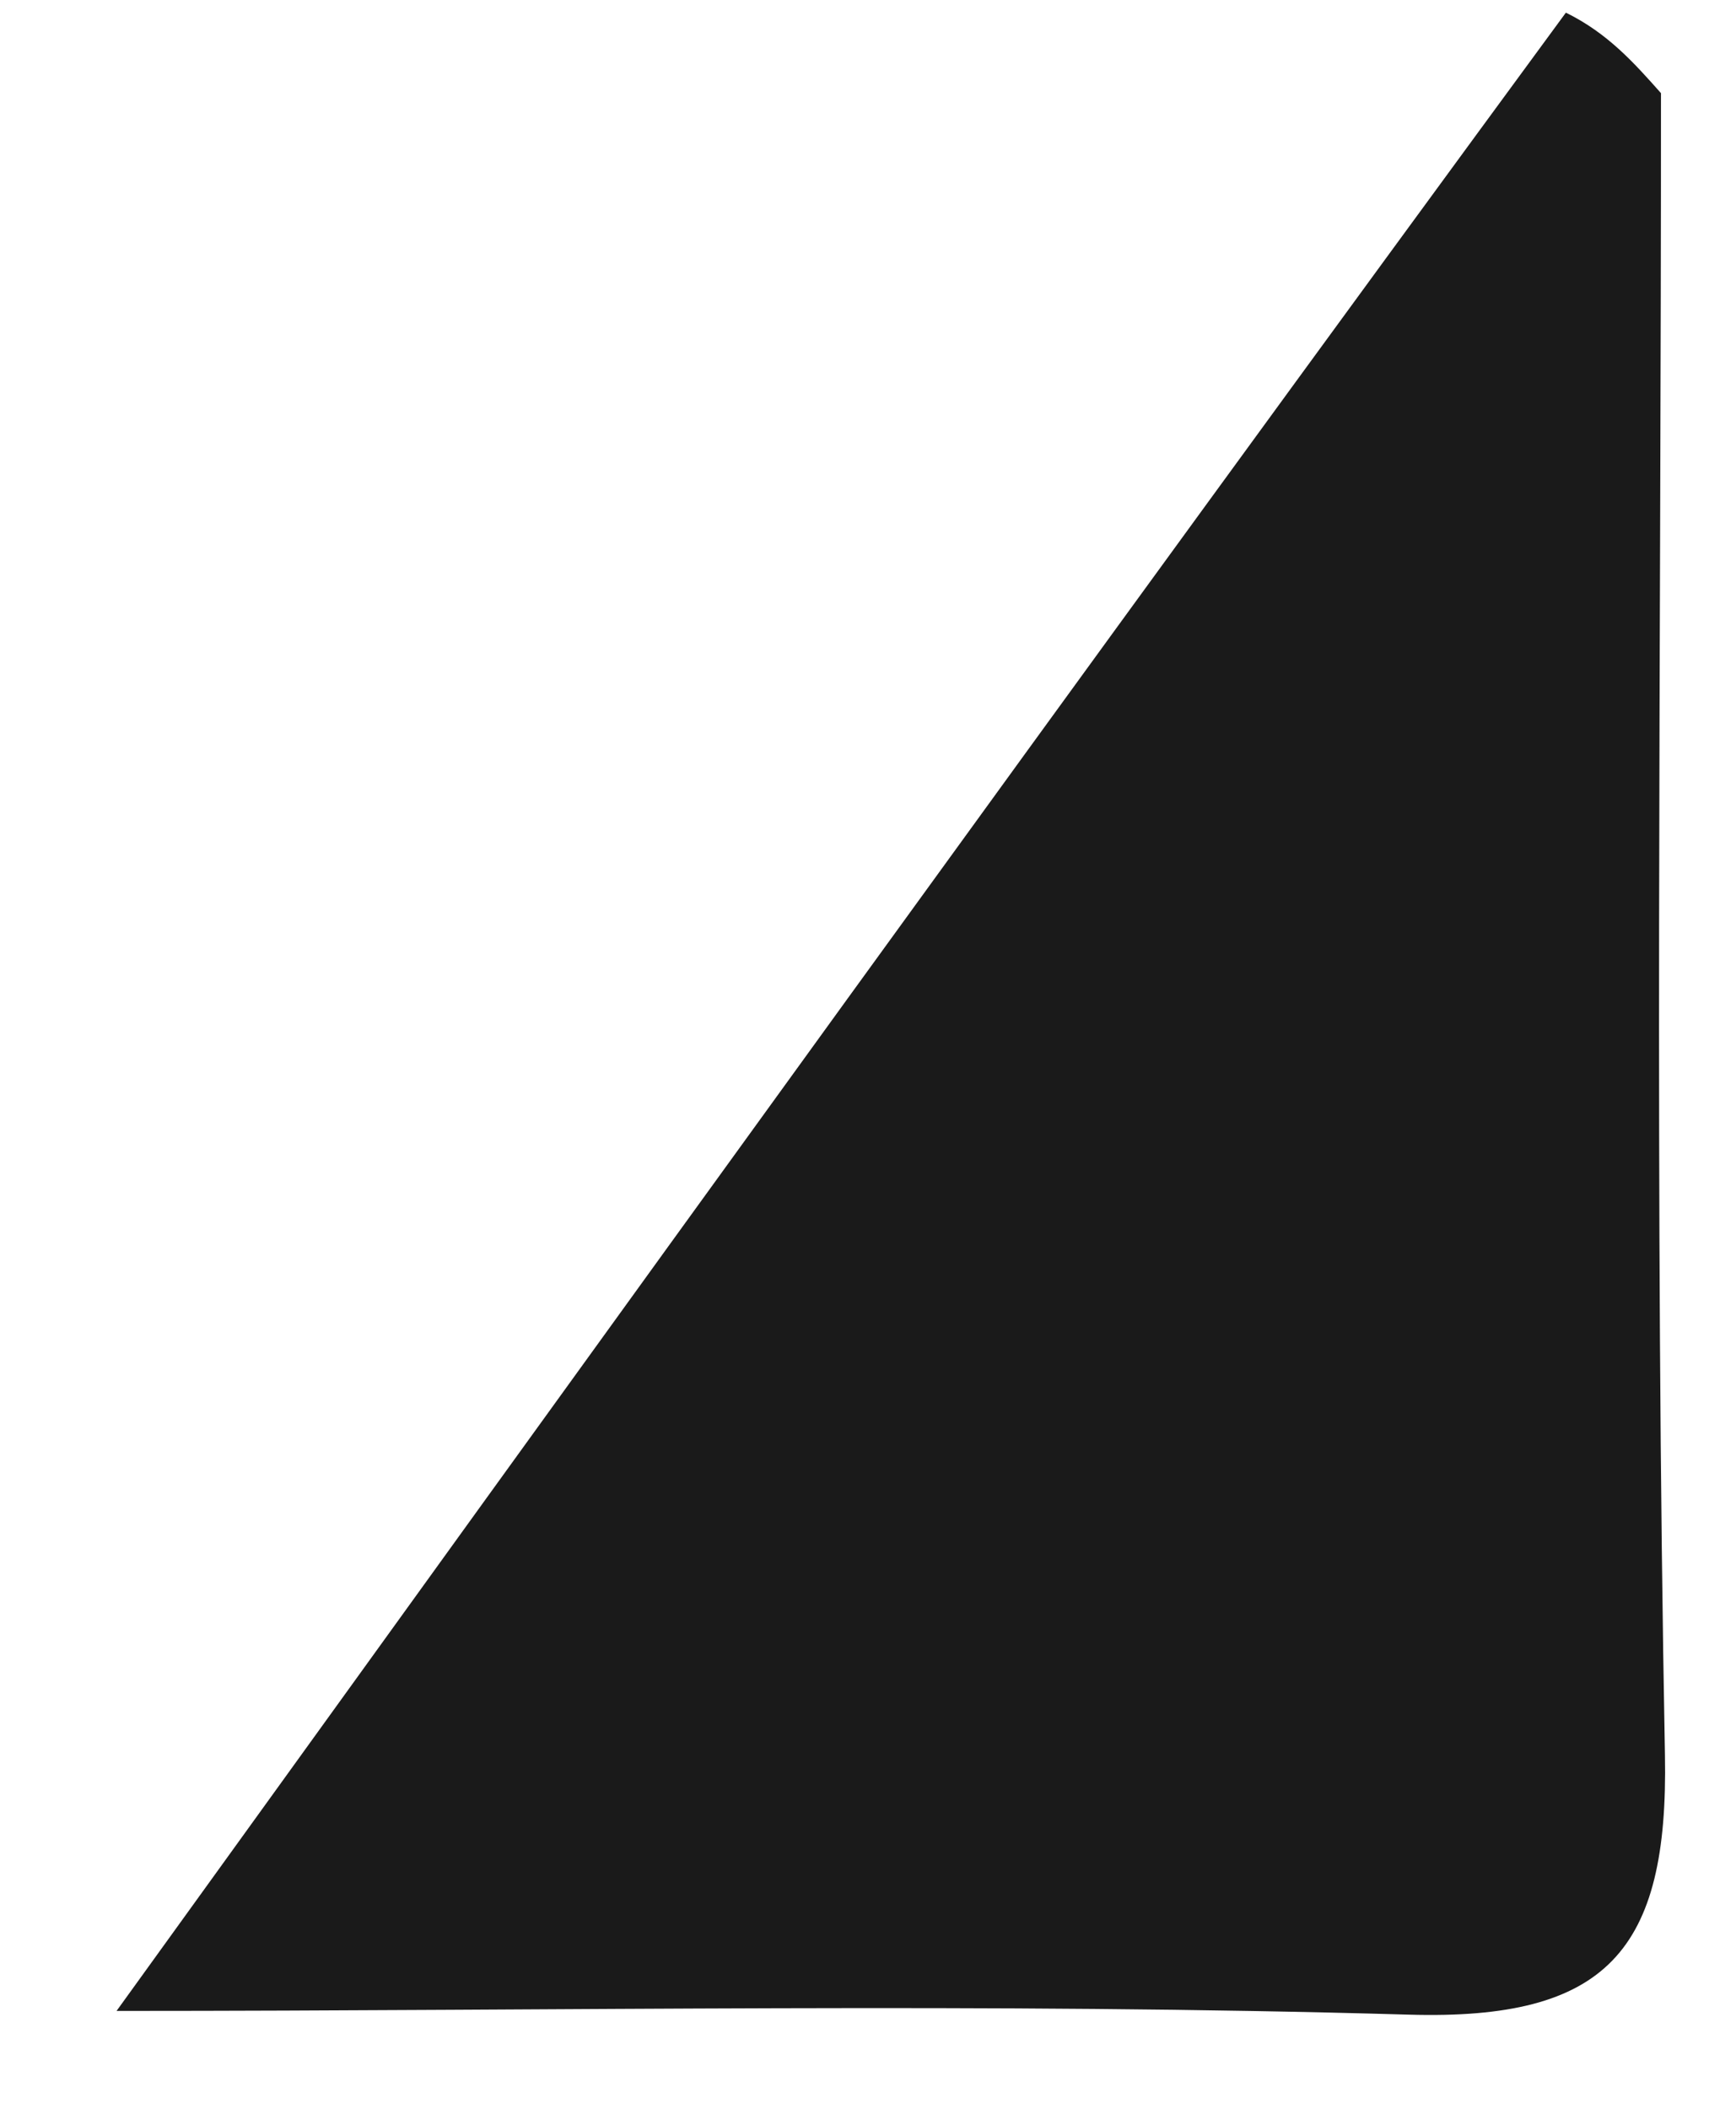 <svg width="14" height="17" viewBox="0 0 14 17" fill="none" xmlns="http://www.w3.org/2000/svg">
<path d="M13.395 0.751C13.396 5.217 13.343 9.684 13.427 14.148C13.457 15.727 12.956 16.287 11.363 16.241C7.991 16.143 4.615 16.211 0.94 16.211C4.975 10.618 8.74 5.397 12.628 0.102C12.965 0.267 13.18 0.509 13.395 0.751Z" fill="#1A1A1A"/>
</svg>
